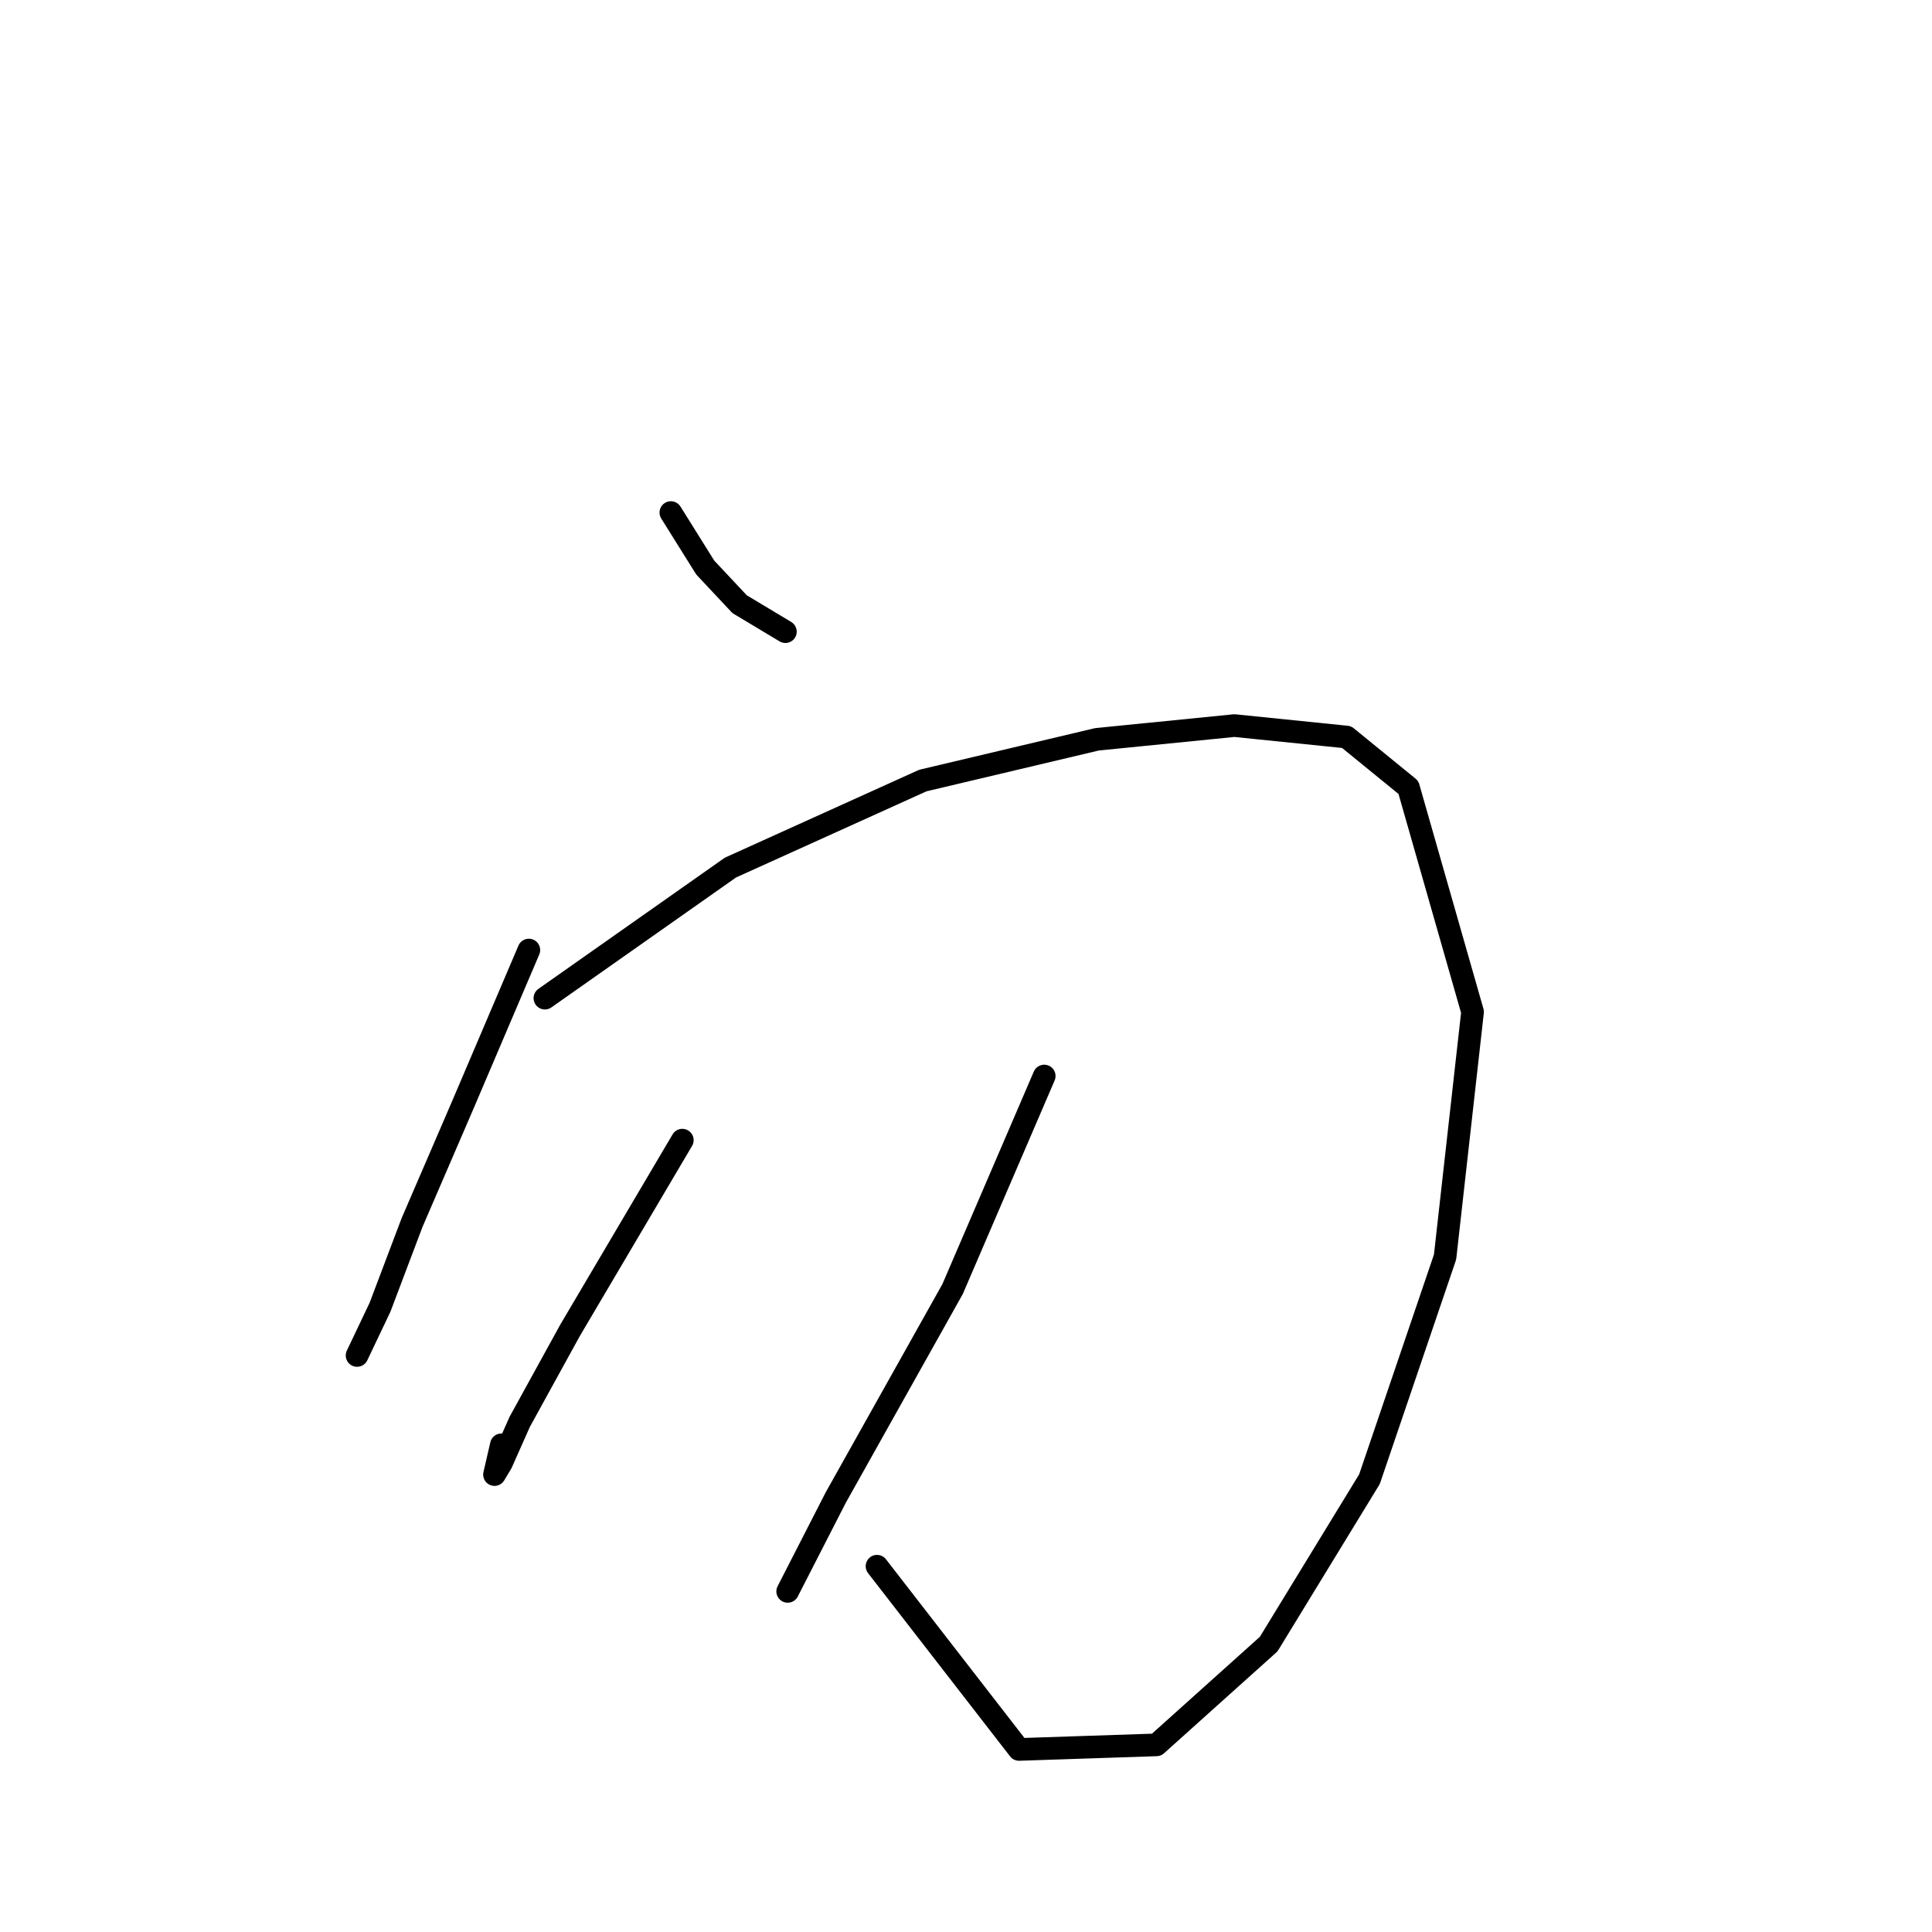 <?xml version="1.0" standalone="no"?>
    <svg width="256" height="256" xmlns="http://www.w3.org/2000/svg" version="1.1">
    <polyline stroke="black" stroke-width="3" stroke-linecap="round" fill="transparent" stroke-linejoin="round" points="88.893 67.917 93.446 75.201 97.999 80.057 104.069 83.699 104.069 83.699 " />
        <polyline stroke="black" stroke-width="3" stroke-linecap="round" fill="transparent" stroke-linejoin="round" points="121.065 47.582 " />
        <polyline stroke="black" stroke-width="3" stroke-linecap="round" fill="transparent" stroke-linejoin="round" points="131.384 93.715 " />
        <polyline stroke="black" stroke-width="3" stroke-linecap="round" fill="transparent" stroke-linejoin="round" points="70.076 125.886 61.274 146.525 54.597 162.004 50.348 173.233 47.313 179.607 47.313 179.607 " />
        <polyline stroke="black" stroke-width="3" stroke-linecap="round" fill="transparent" stroke-linejoin="round" points="72.201 132.26 96.785 114.96 122.279 103.427 145.346 97.964 163.556 96.143 178.428 97.66 186.622 104.337 195.121 134.081 191.479 166.556 181.463 195.996 168.109 217.849 153.237 231.203 135.026 231.81 116.209 207.53 116.209 207.53 " />
        <polyline stroke="black" stroke-width="3" stroke-linecap="round" fill="transparent" stroke-linejoin="round" points="90.411 151.077 75.539 176.268 68.862 188.409 66.434 193.872 65.523 195.389 66.434 191.444 66.434 191.444 " />
        <polyline stroke="black" stroke-width="3" stroke-linecap="round" fill="transparent" stroke-linejoin="round" points="138.365 142.579 126.225 170.805 110.746 198.424 104.372 210.868 104.372 210.868 " />
        </svg>